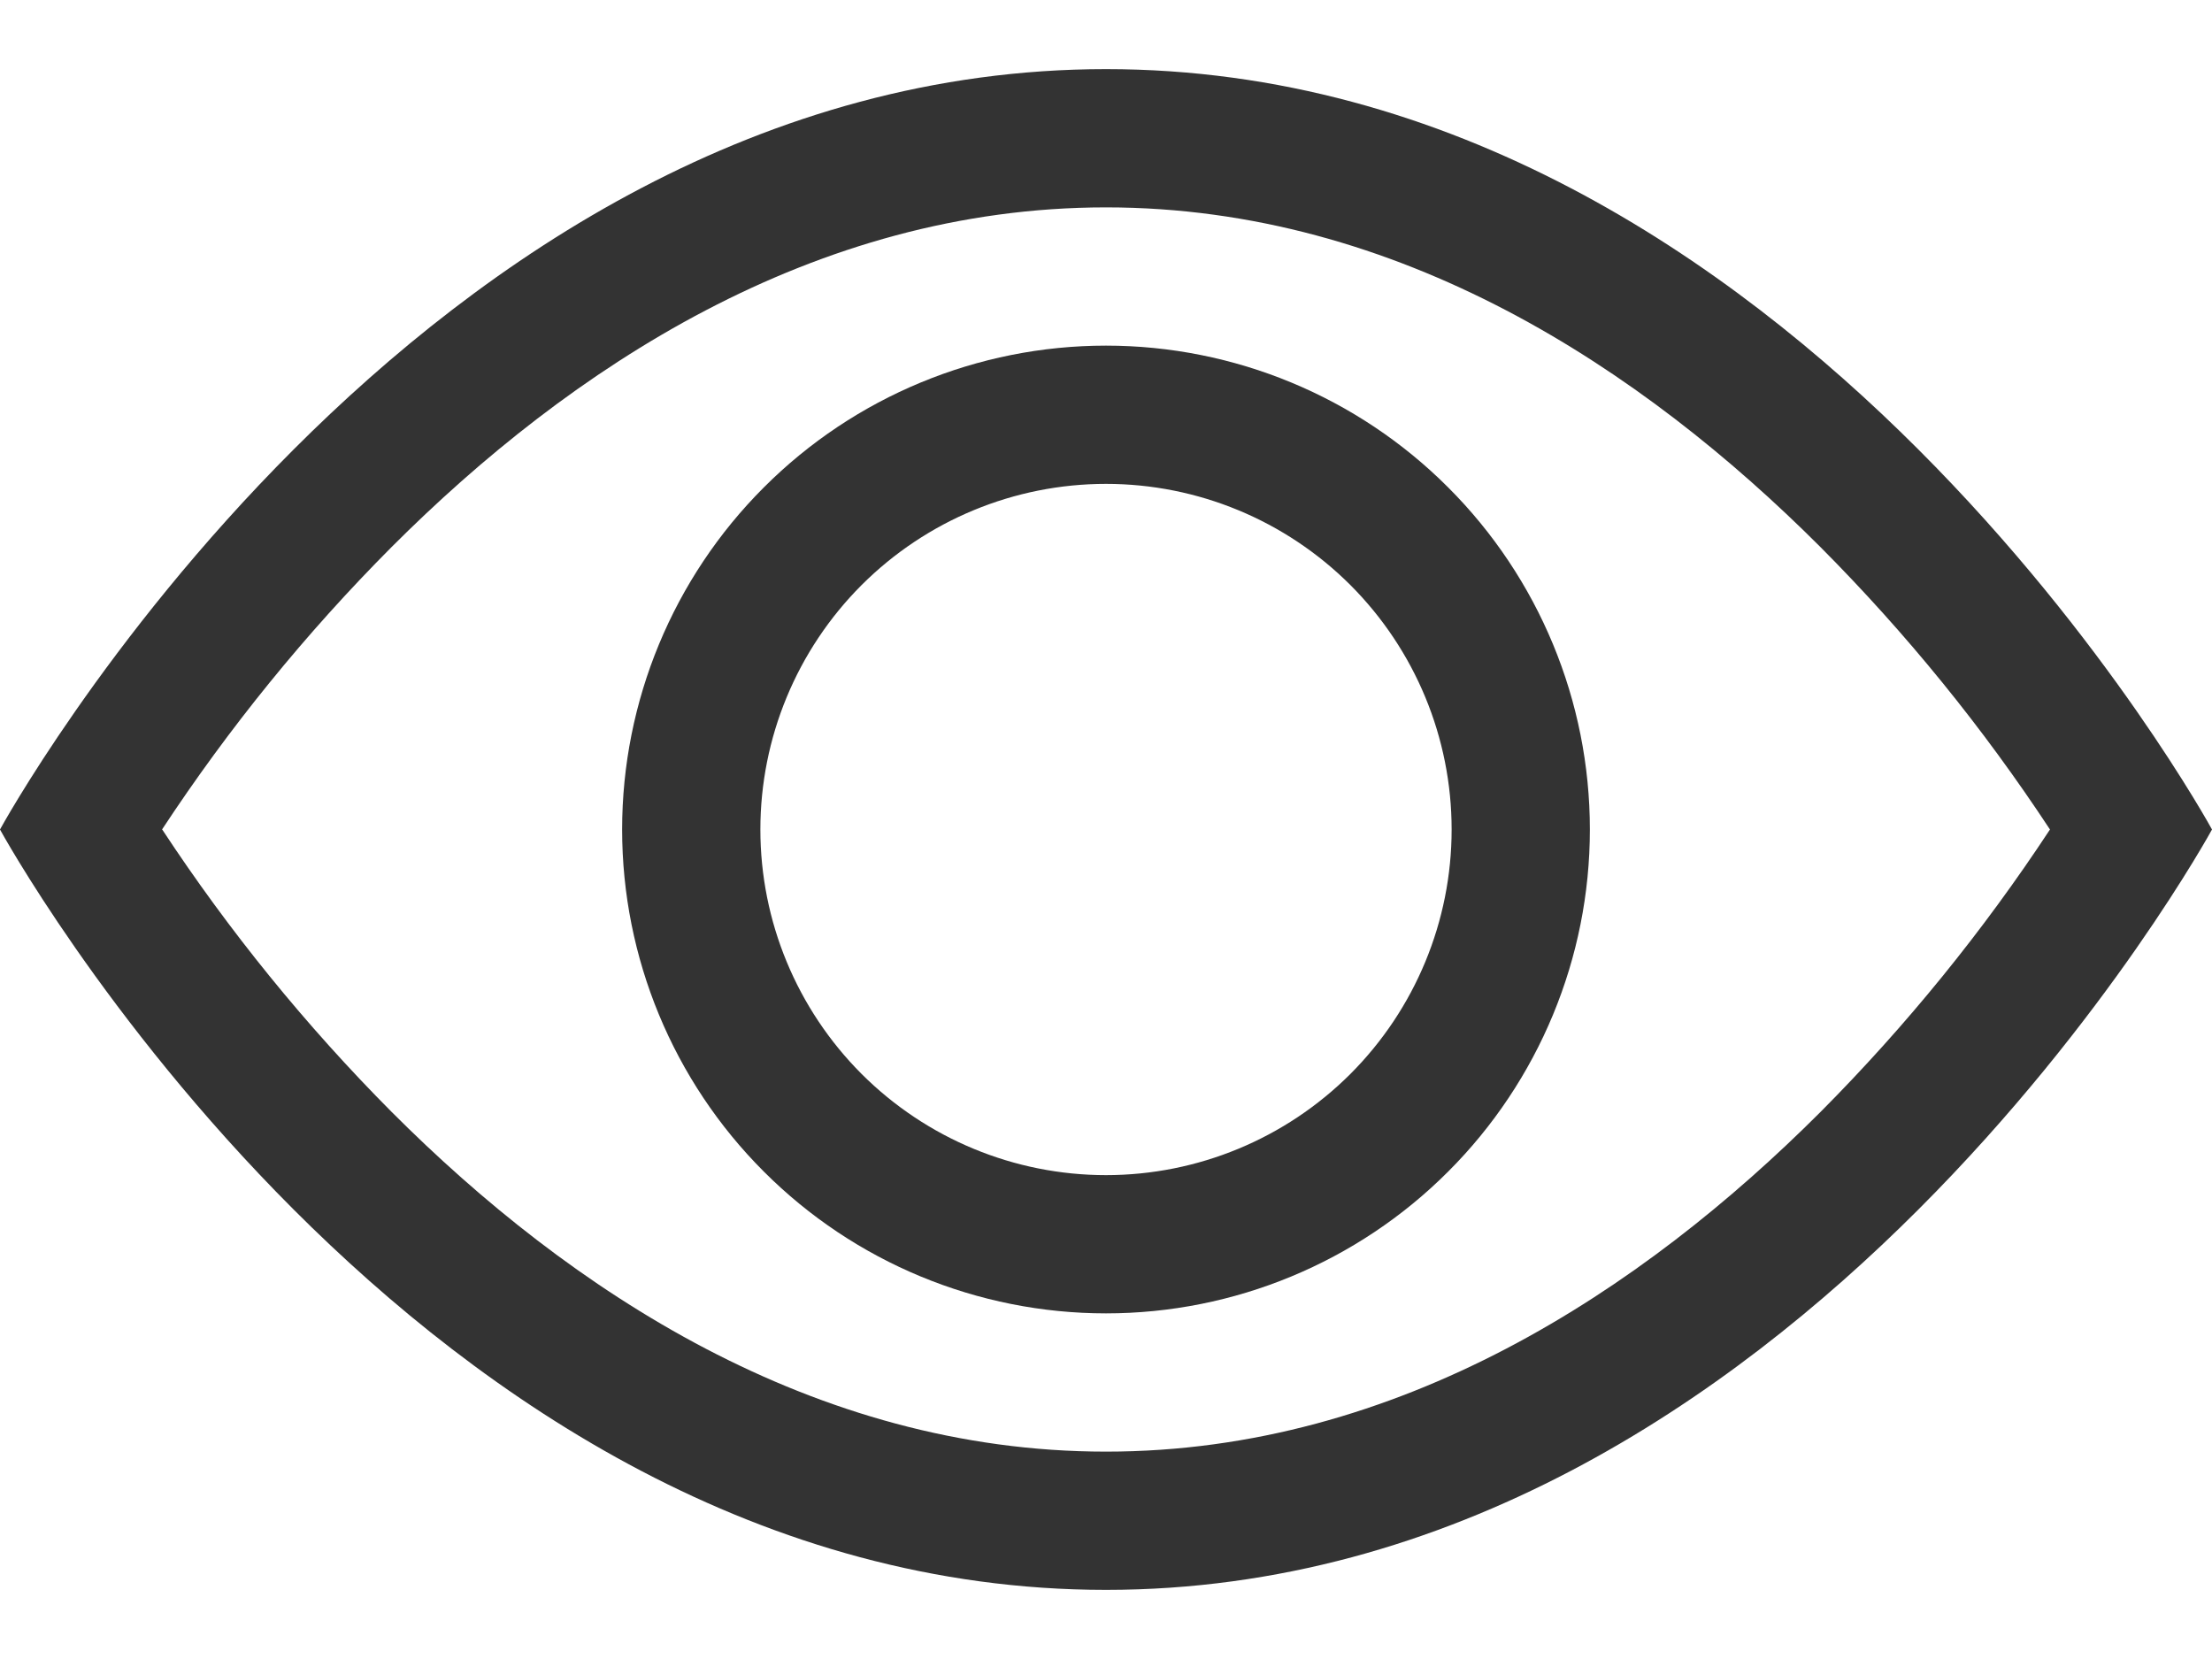 <svg width="24" height="18" viewBox="0 0 24 18" fill="none" xmlns="http://www.w3.org/2000/svg">
<path fill-rule="evenodd" clip-rule="evenodd" d="M24 9C24 9 19.5 0.75 12 0.75C4.5 0.75 0 9 0 9C0 9 4.5 17.25 12 17.25C19.5 17.25 24 9 24 9ZM1.76 9C2.485 10.102 3.319 11.129 4.25 12.065C6.18 13.998 8.82 15.75 12 15.75C15.18 15.75 17.819 13.998 19.752 12.065C20.683 11.129 21.517 10.102 22.242 9C21.517 7.898 20.683 6.871 19.752 5.936C17.819 4.002 15.178 2.25 12 2.25C8.82 2.25 6.181 4.002 4.248 5.936C3.317 6.871 2.483 7.898 1.758 9H1.76Z" fill="#333333"/>
<path fill-rule="evenodd" clip-rule="evenodd" d="M12 5.25C11.005 5.25 10.052 5.645 9.348 6.348C8.645 7.052 8.25 8.005 8.25 9C8.25 9.995 8.645 10.948 9.348 11.652C10.052 12.355 11.005 12.75 12 12.75C12.995 12.75 13.948 12.355 14.652 11.652C15.355 10.948 15.75 9.995 15.75 9C15.75 8.005 15.355 7.052 14.652 6.348C13.948 5.645 12.995 5.25 12 5.25ZM6.75 9C6.75 7.608 7.303 6.272 8.288 5.288C9.272 4.303 10.608 3.75 12 3.75C13.392 3.75 14.728 4.303 15.712 5.288C16.697 6.272 17.25 7.608 17.25 9C17.25 10.392 16.697 11.728 15.712 12.712C14.728 13.697 13.392 14.25 12 14.25C10.608 14.25 9.272 13.697 8.288 12.712C7.303 11.728 6.75 10.392 6.75 9Z" fill="#333333"/>
</svg>
